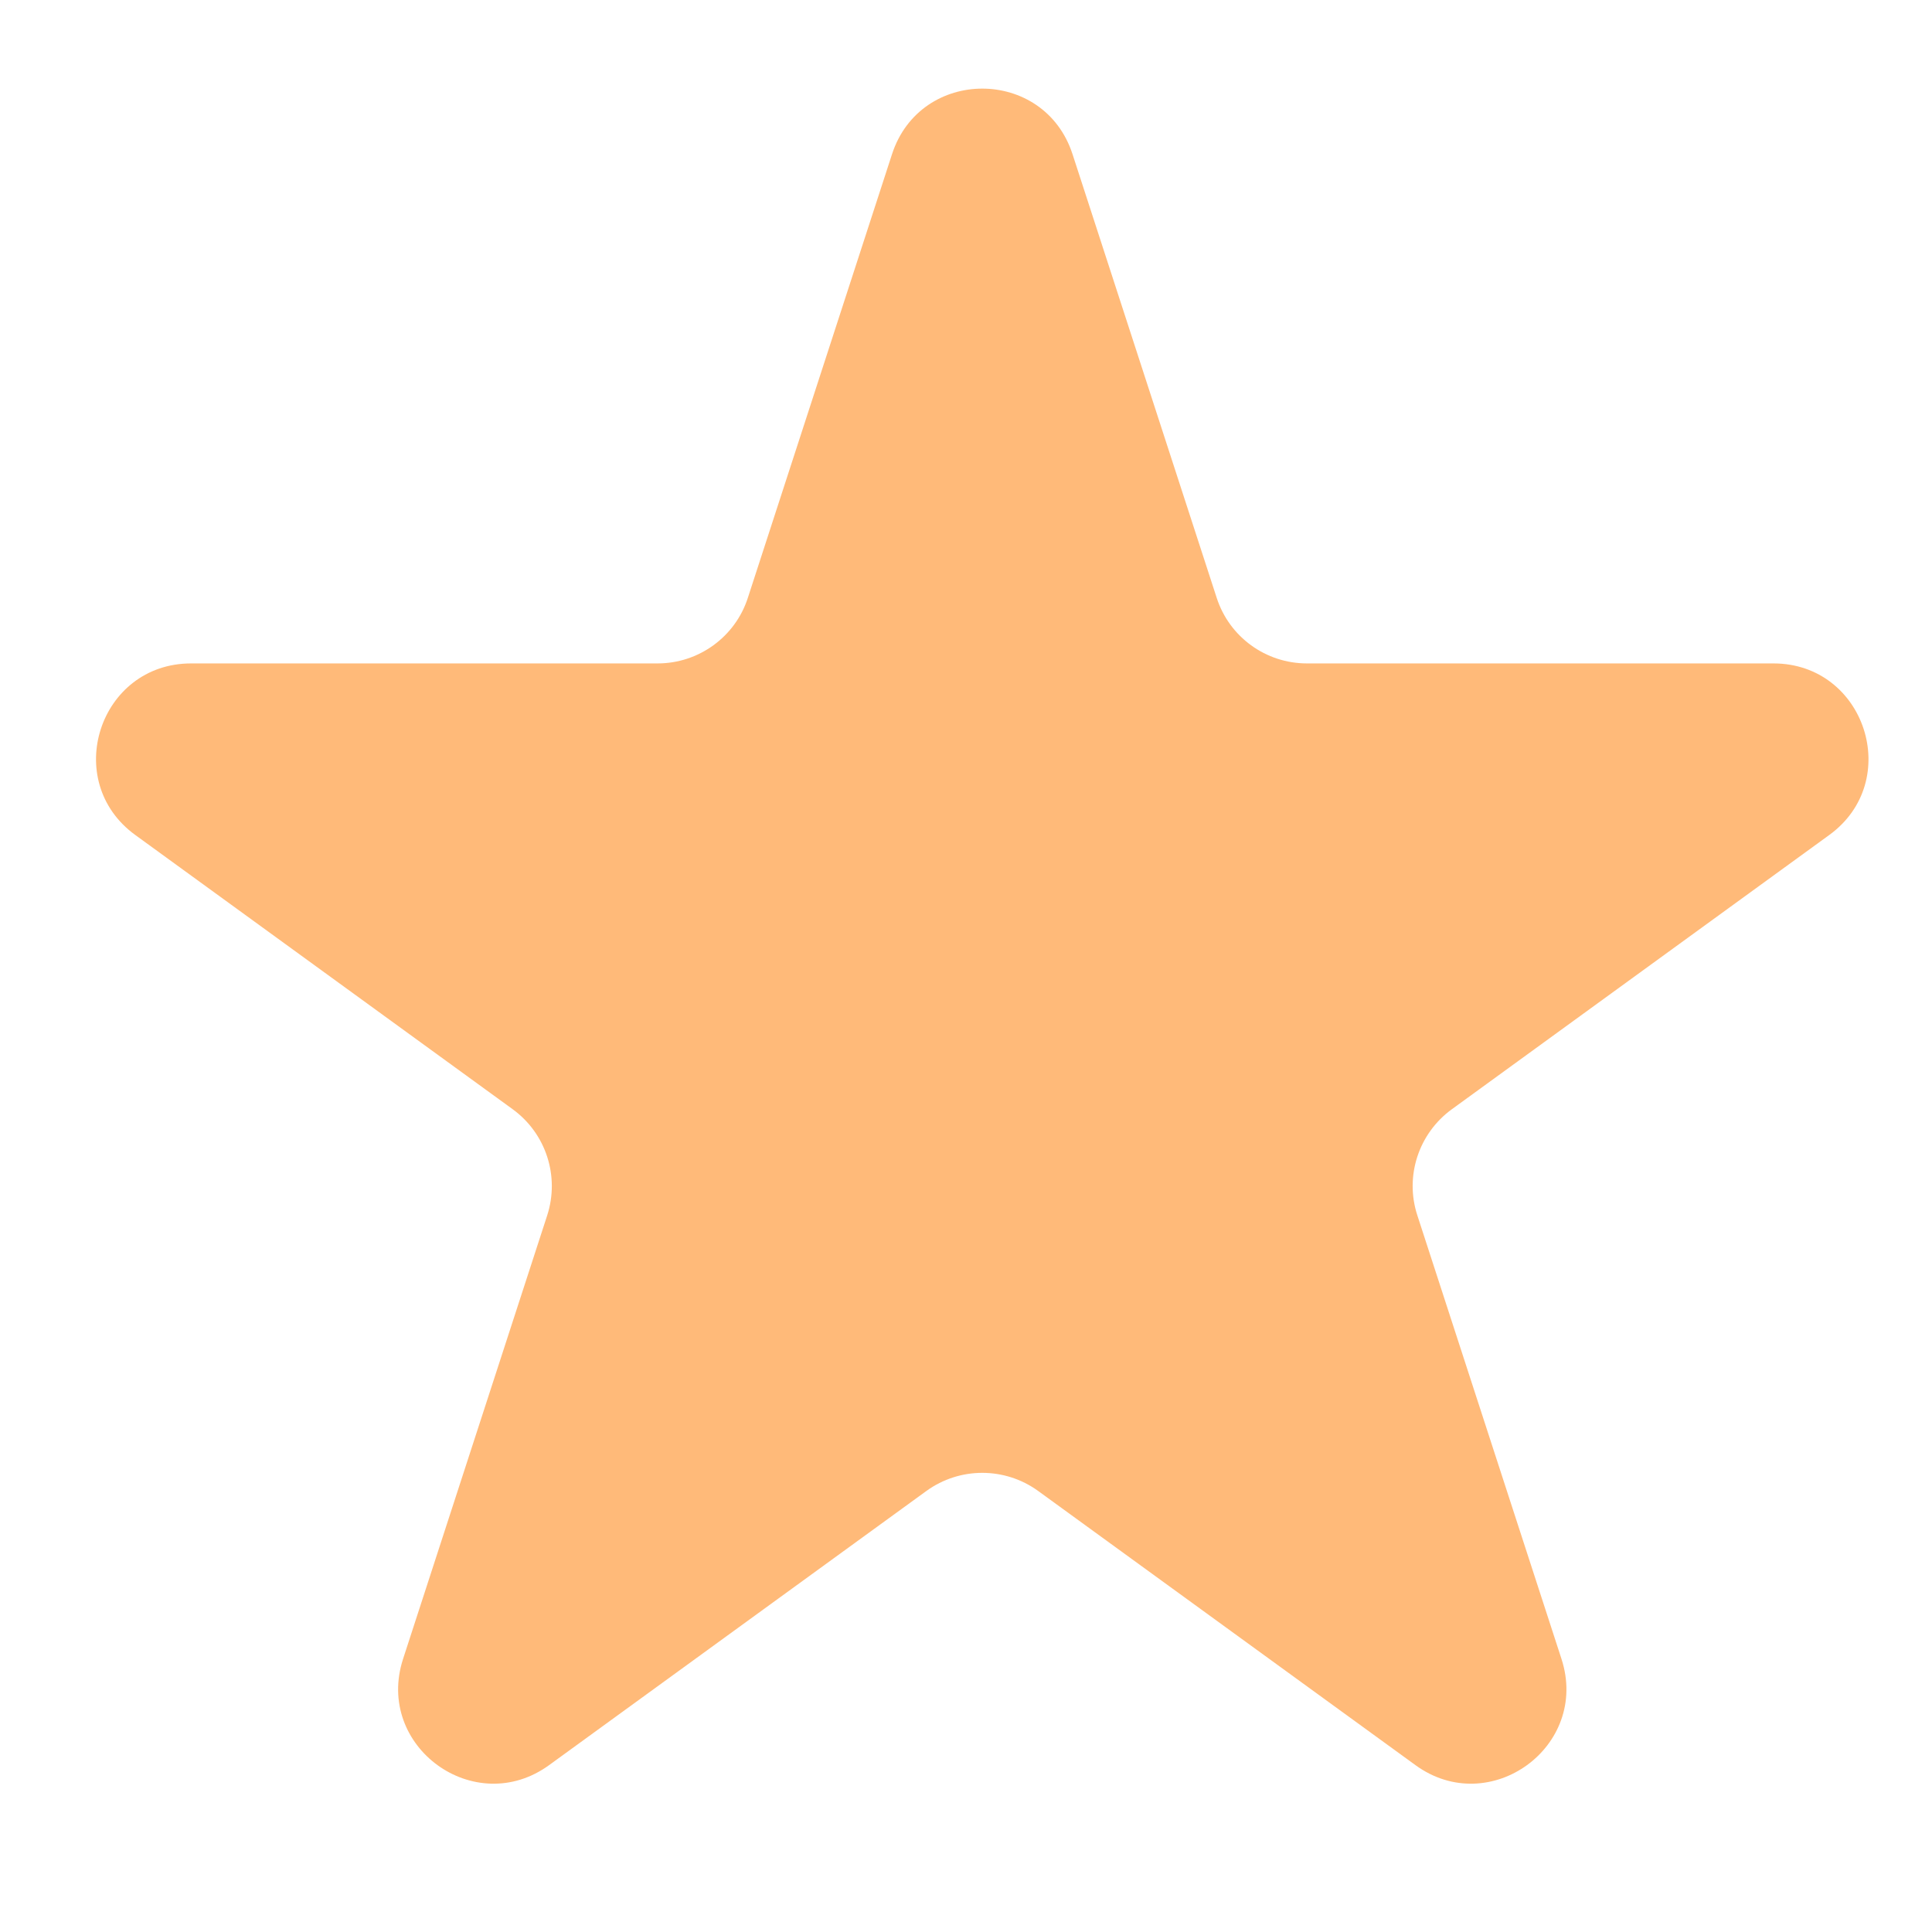 <svg width="13" height="13" viewBox="0 0 13 13" fill="none" xmlns="http://www.w3.org/2000/svg">
<path d="M6.002 1.038C6.193 0.449 7.026 0.449 7.217 1.038L8.187 4.023C8.272 4.286 8.517 4.464 8.794 4.464L11.933 4.464C12.551 4.464 12.809 5.256 12.308 5.619L9.769 7.464C9.545 7.627 9.451 7.915 9.537 8.178L10.507 11.163C10.698 11.752 10.024 12.241 9.524 11.877L6.985 10.032C6.761 9.87 6.458 9.87 6.234 10.032L3.695 11.877C3.194 12.241 2.521 11.752 2.712 11.163L3.682 8.178C3.767 7.915 3.674 7.627 3.45 7.464L0.911 5.619C0.41 5.256 0.667 4.464 1.286 4.464L4.425 4.464C4.701 4.464 4.947 4.286 5.032 4.023L6.002 1.038Z" fill="#FFBA79"/>
</svg>
